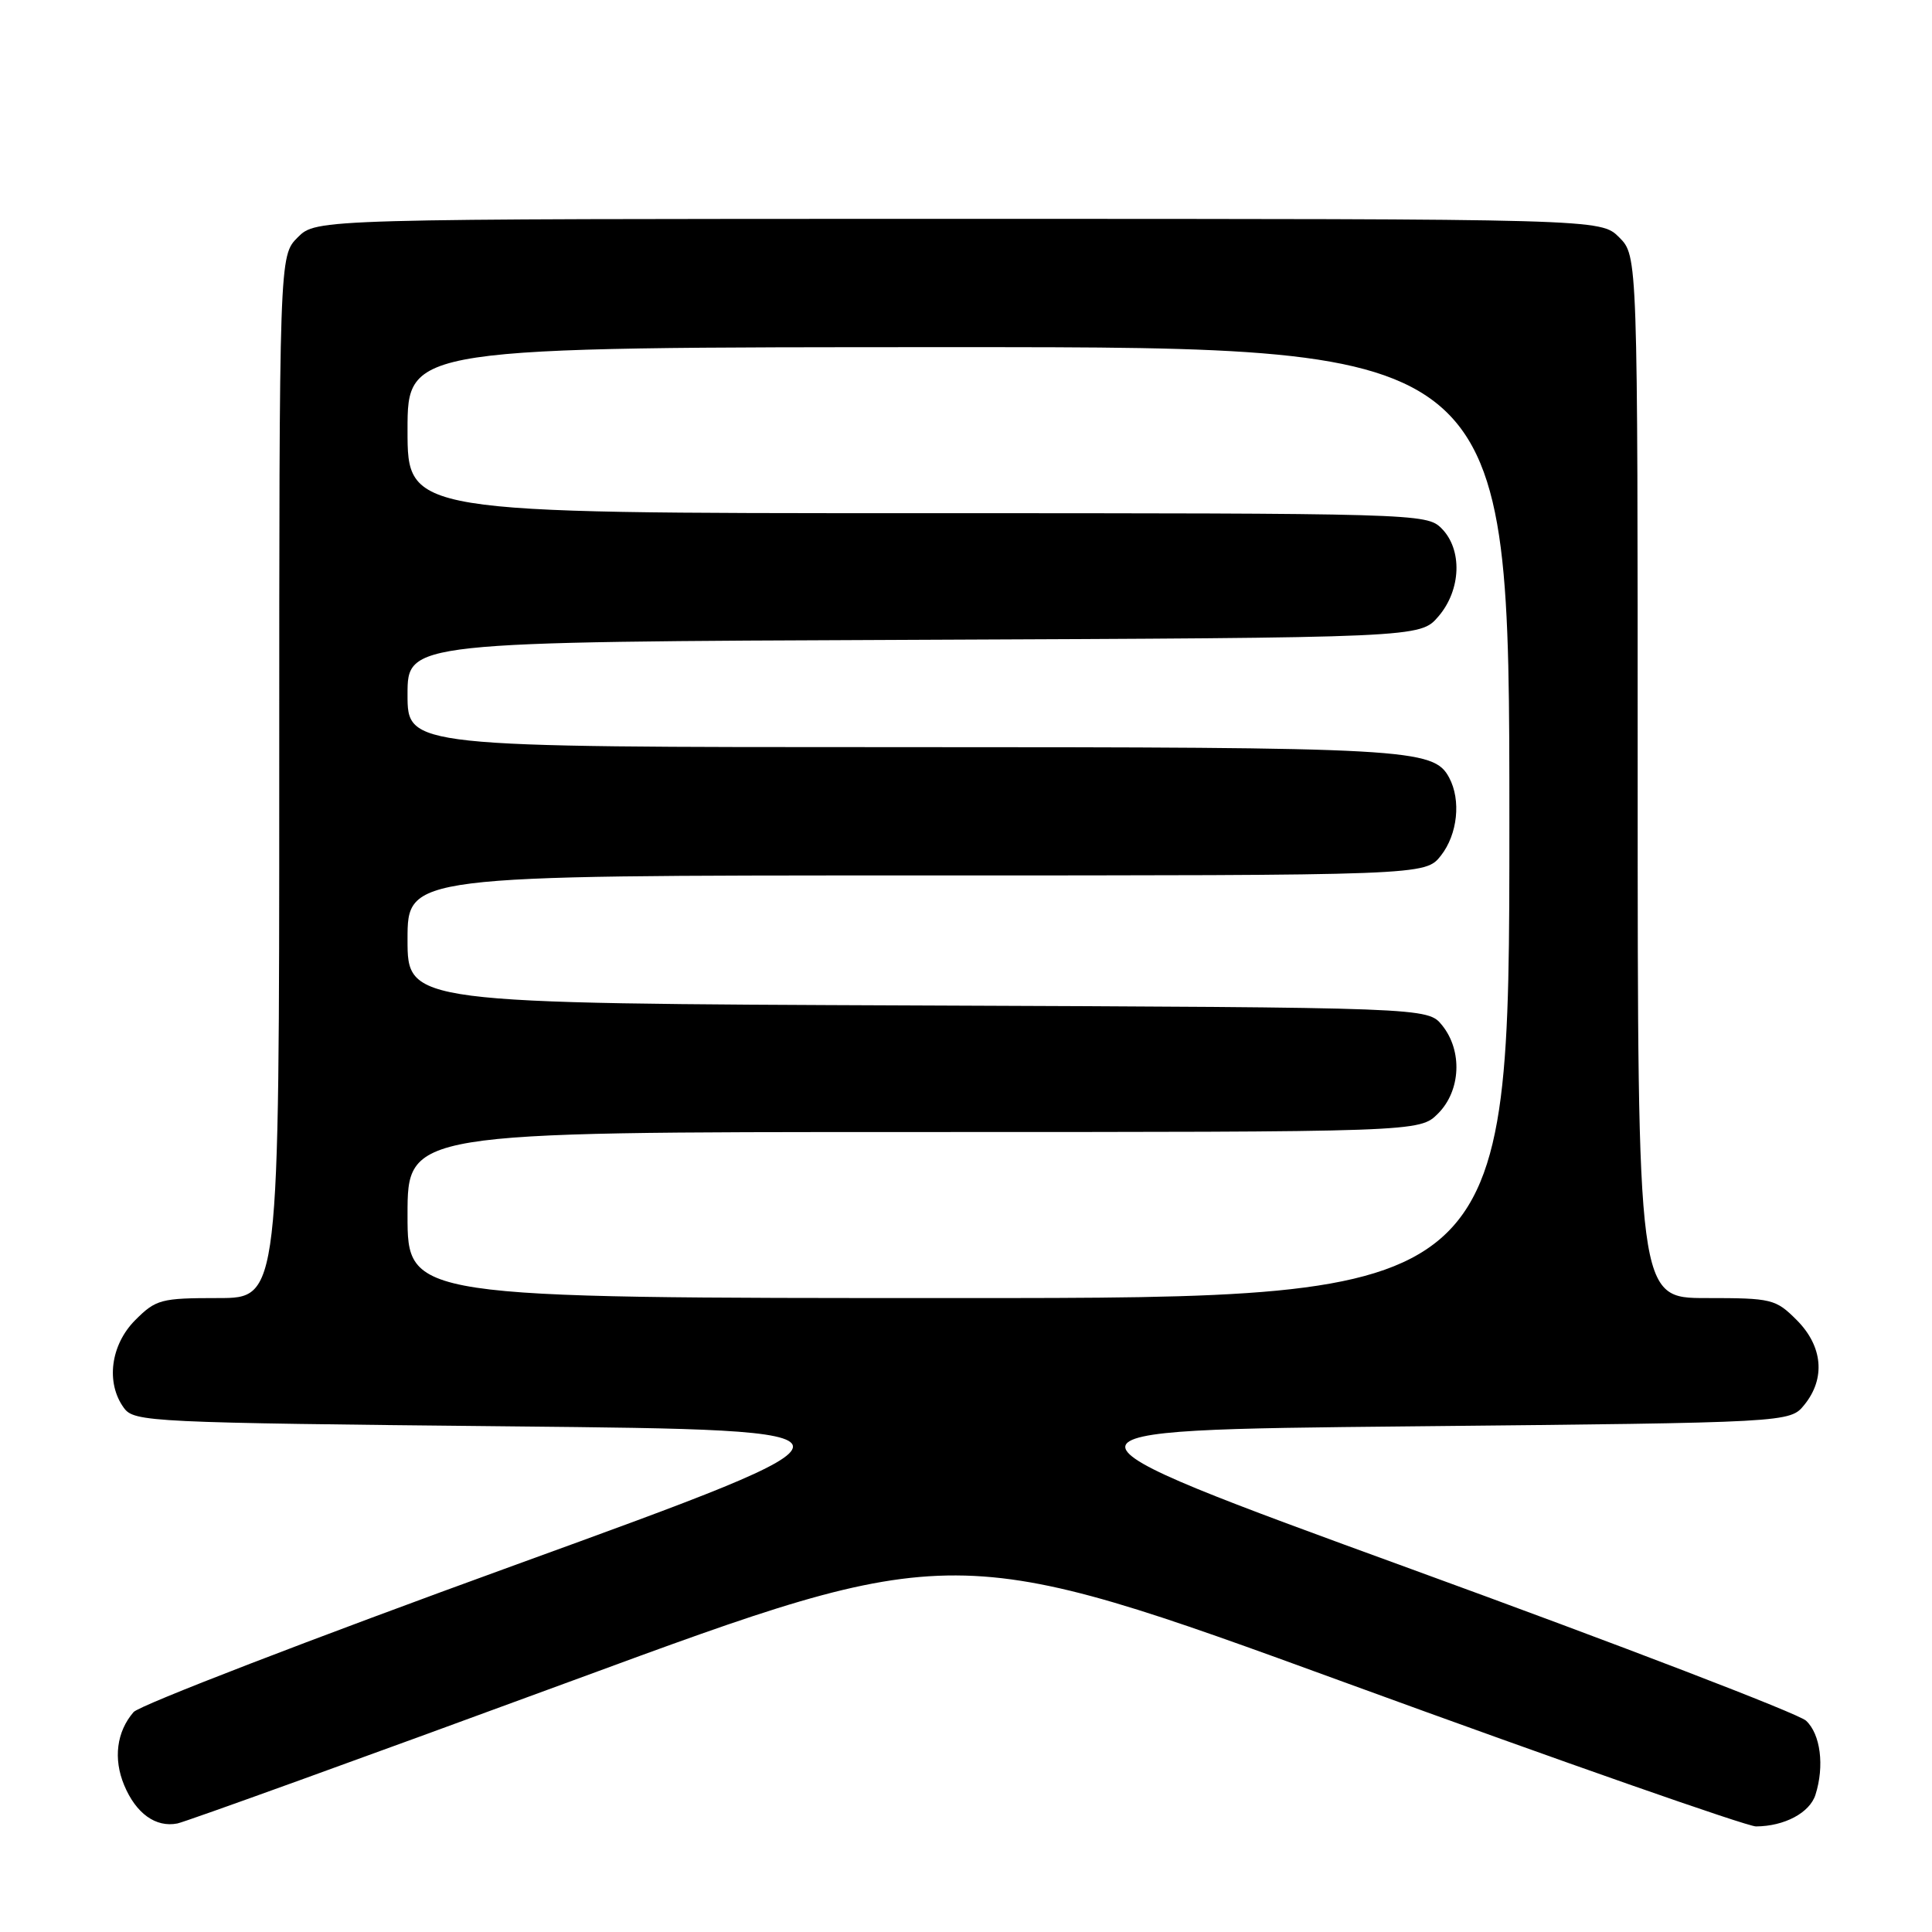 <?xml version="1.0" encoding="UTF-8" standalone="no"?>
<!DOCTYPE svg PUBLIC "-//W3C//DTD SVG 1.1//EN" "http://www.w3.org/Graphics/SVG/1.1/DTD/svg11.dtd" >
<svg xmlns="http://www.w3.org/2000/svg" xmlns:xlink="http://www.w3.org/1999/xlink" version="1.1" viewBox="0 0 256 256">
 <g >
 <path fill="currentColor"
d=" M 76.00 222.64 C 126.49 204.06 126.49 204.06 178.50 223.04 C 207.10 233.48 231.48 242.01 232.68 242.01 C 236.44 241.99 239.80 240.21 240.56 237.81 C 241.77 234.00 241.23 229.78 239.31 228.00 C 238.32 227.07 214.78 218.03 187.00 207.91 C 136.50 189.50 136.50 189.50 186.84 189.00 C 237.18 188.50 237.18 188.50 239.09 186.14 C 241.92 182.65 241.53 178.38 238.08 174.92 C 235.28 172.12 234.78 172.00 226.08 172.00 C 217.00 172.00 217.00 172.00 217.00 102.95 C 217.00 33.91 217.00 33.91 214.55 31.45 C 212.09 29.00 212.09 29.00 127.00 29.00 C 41.91 29.00 41.91 29.00 39.45 31.45 C 37.00 33.91 37.00 33.91 37.00 102.95 C 37.00 172.00 37.00 172.00 28.92 172.00 C 21.33 172.00 20.67 172.17 17.92 174.92 C 14.65 178.20 13.99 183.24 16.42 186.56 C 17.78 188.42 19.80 188.52 67.64 189.00 C 117.44 189.50 117.44 189.50 68.28 207.36 C 41.23 217.18 18.47 225.96 17.70 226.86 C 15.45 229.46 14.99 233.05 16.46 236.56 C 18.02 240.30 20.64 242.18 23.50 241.62 C 24.60 241.40 48.22 232.86 76.00 222.64 Z  M 54.00 161.00 C 54.00 150.00 54.00 150.00 121.05 150.00 C 188.09 150.00 188.09 150.00 190.55 147.55 C 193.57 144.52 193.81 139.23 191.09 135.86 C 189.18 133.50 189.18 133.50 121.59 133.23 C 54.00 132.96 54.00 132.96 54.00 124.48 C 54.00 116.00 54.00 116.00 121.43 116.00 C 188.85 116.00 188.85 116.00 190.93 113.37 C 193.14 110.55 193.62 106.03 192.02 103.04 C 189.95 99.18 186.77 99.00 119.35 99.00 C 54.00 99.00 54.00 99.00 54.00 92.03 C 54.00 85.05 54.00 85.05 121.09 84.78 C 188.17 84.50 188.17 84.50 190.59 81.69 C 193.62 78.17 193.81 72.81 191.00 70.00 C 189.04 68.04 187.67 68.00 121.50 68.00 C 54.00 68.00 54.00 68.00 54.00 57.00 C 54.00 46.00 54.00 46.00 127.00 46.00 C 200.00 46.00 200.00 46.00 200.00 109.00 C 200.00 172.00 200.00 172.00 127.00 172.00 C 54.00 172.00 54.00 172.00 54.00 161.00 Z "/>
</g>
</svg>